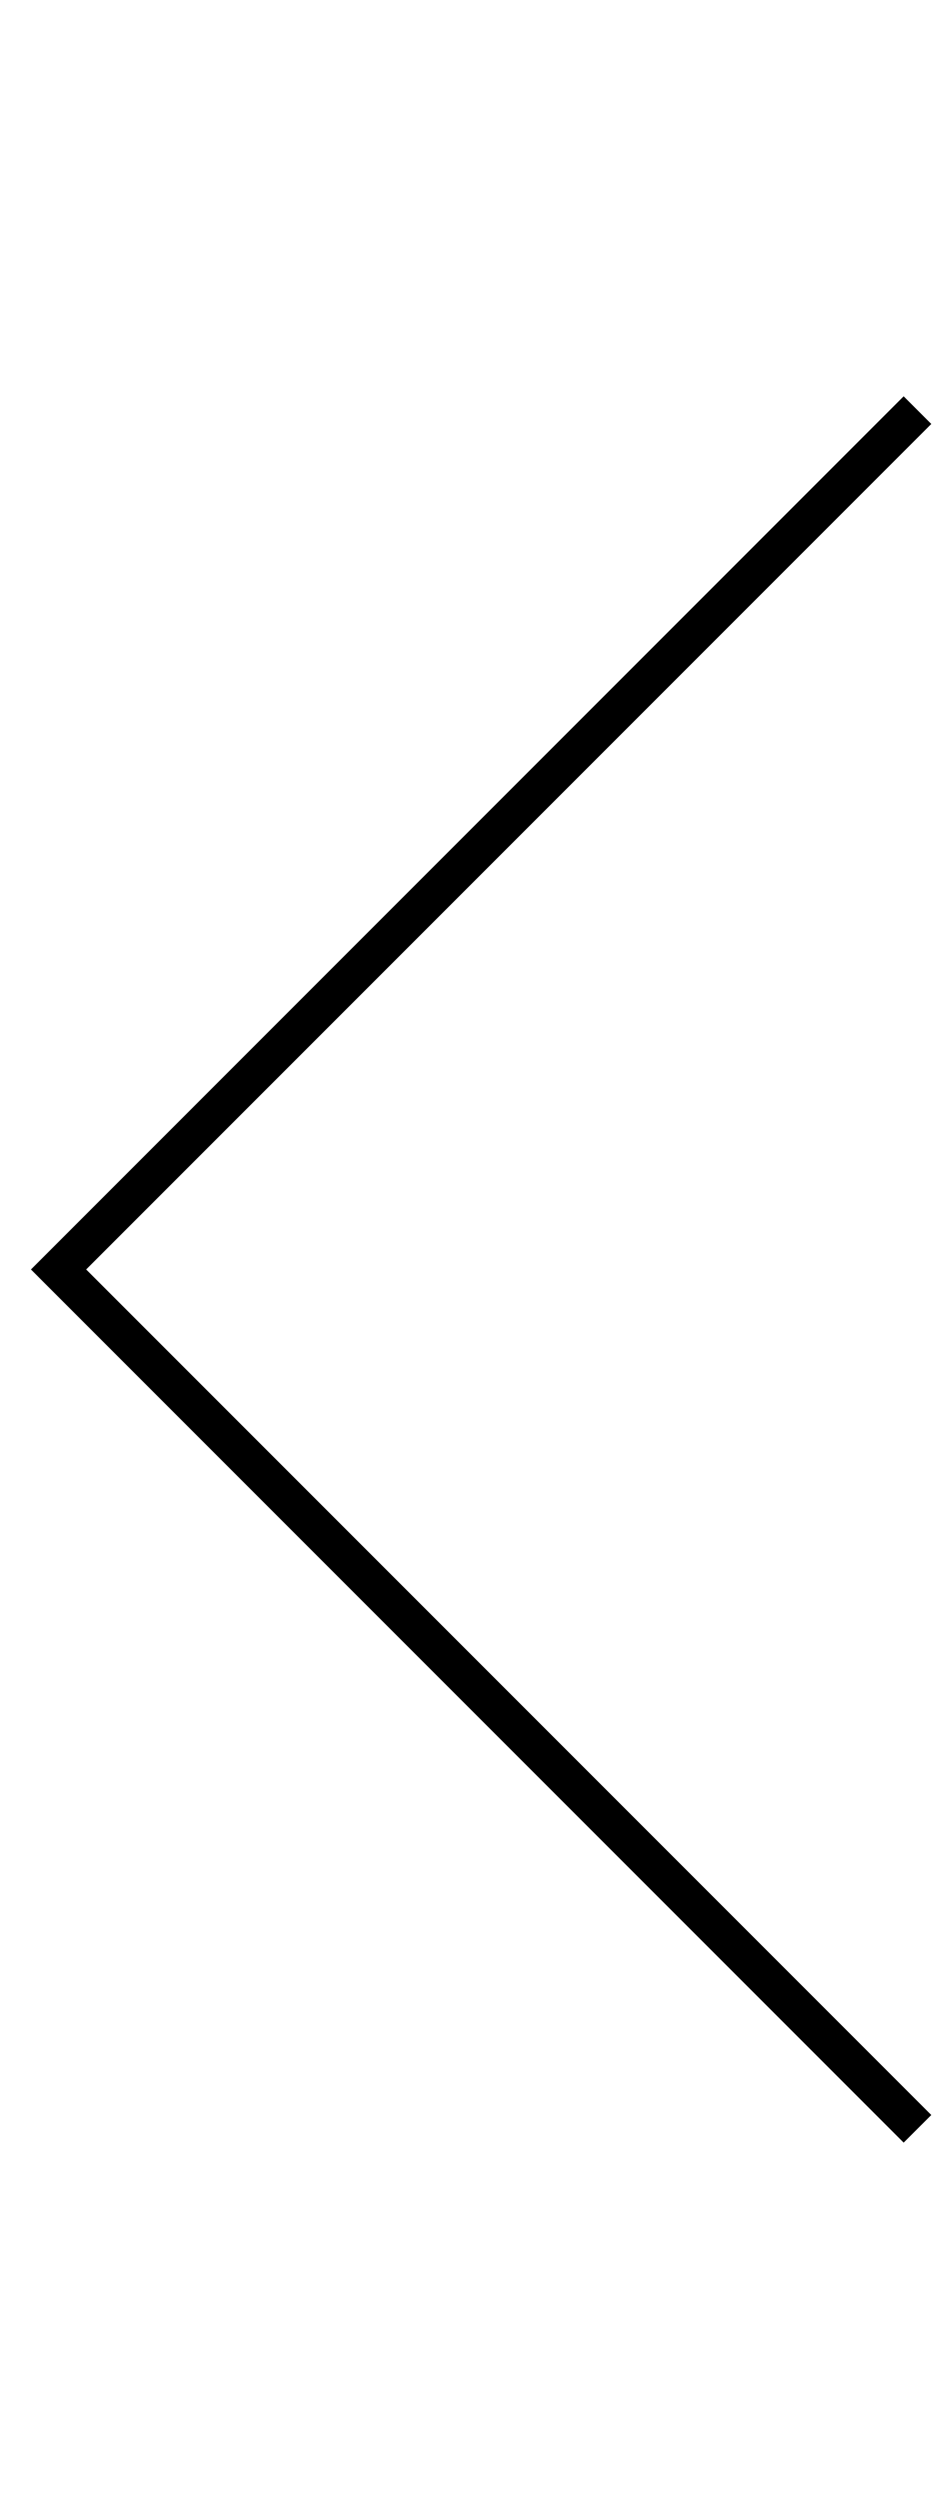 <svg width="24" height="64" viewBox="0 0 24 64" fill="none" xmlns="http://www.w3.org/2000/svg">
<path fill-rule="evenodd" clip-rule="evenodd" d="M23.146 10.146L1.146 32.147L0.793 32.5L1.146 32.854L23.146 54.854L23.854 54.147L2.207 32.5L23.854 10.854L23.146 10.146Z" fill="black"/>
</svg>
